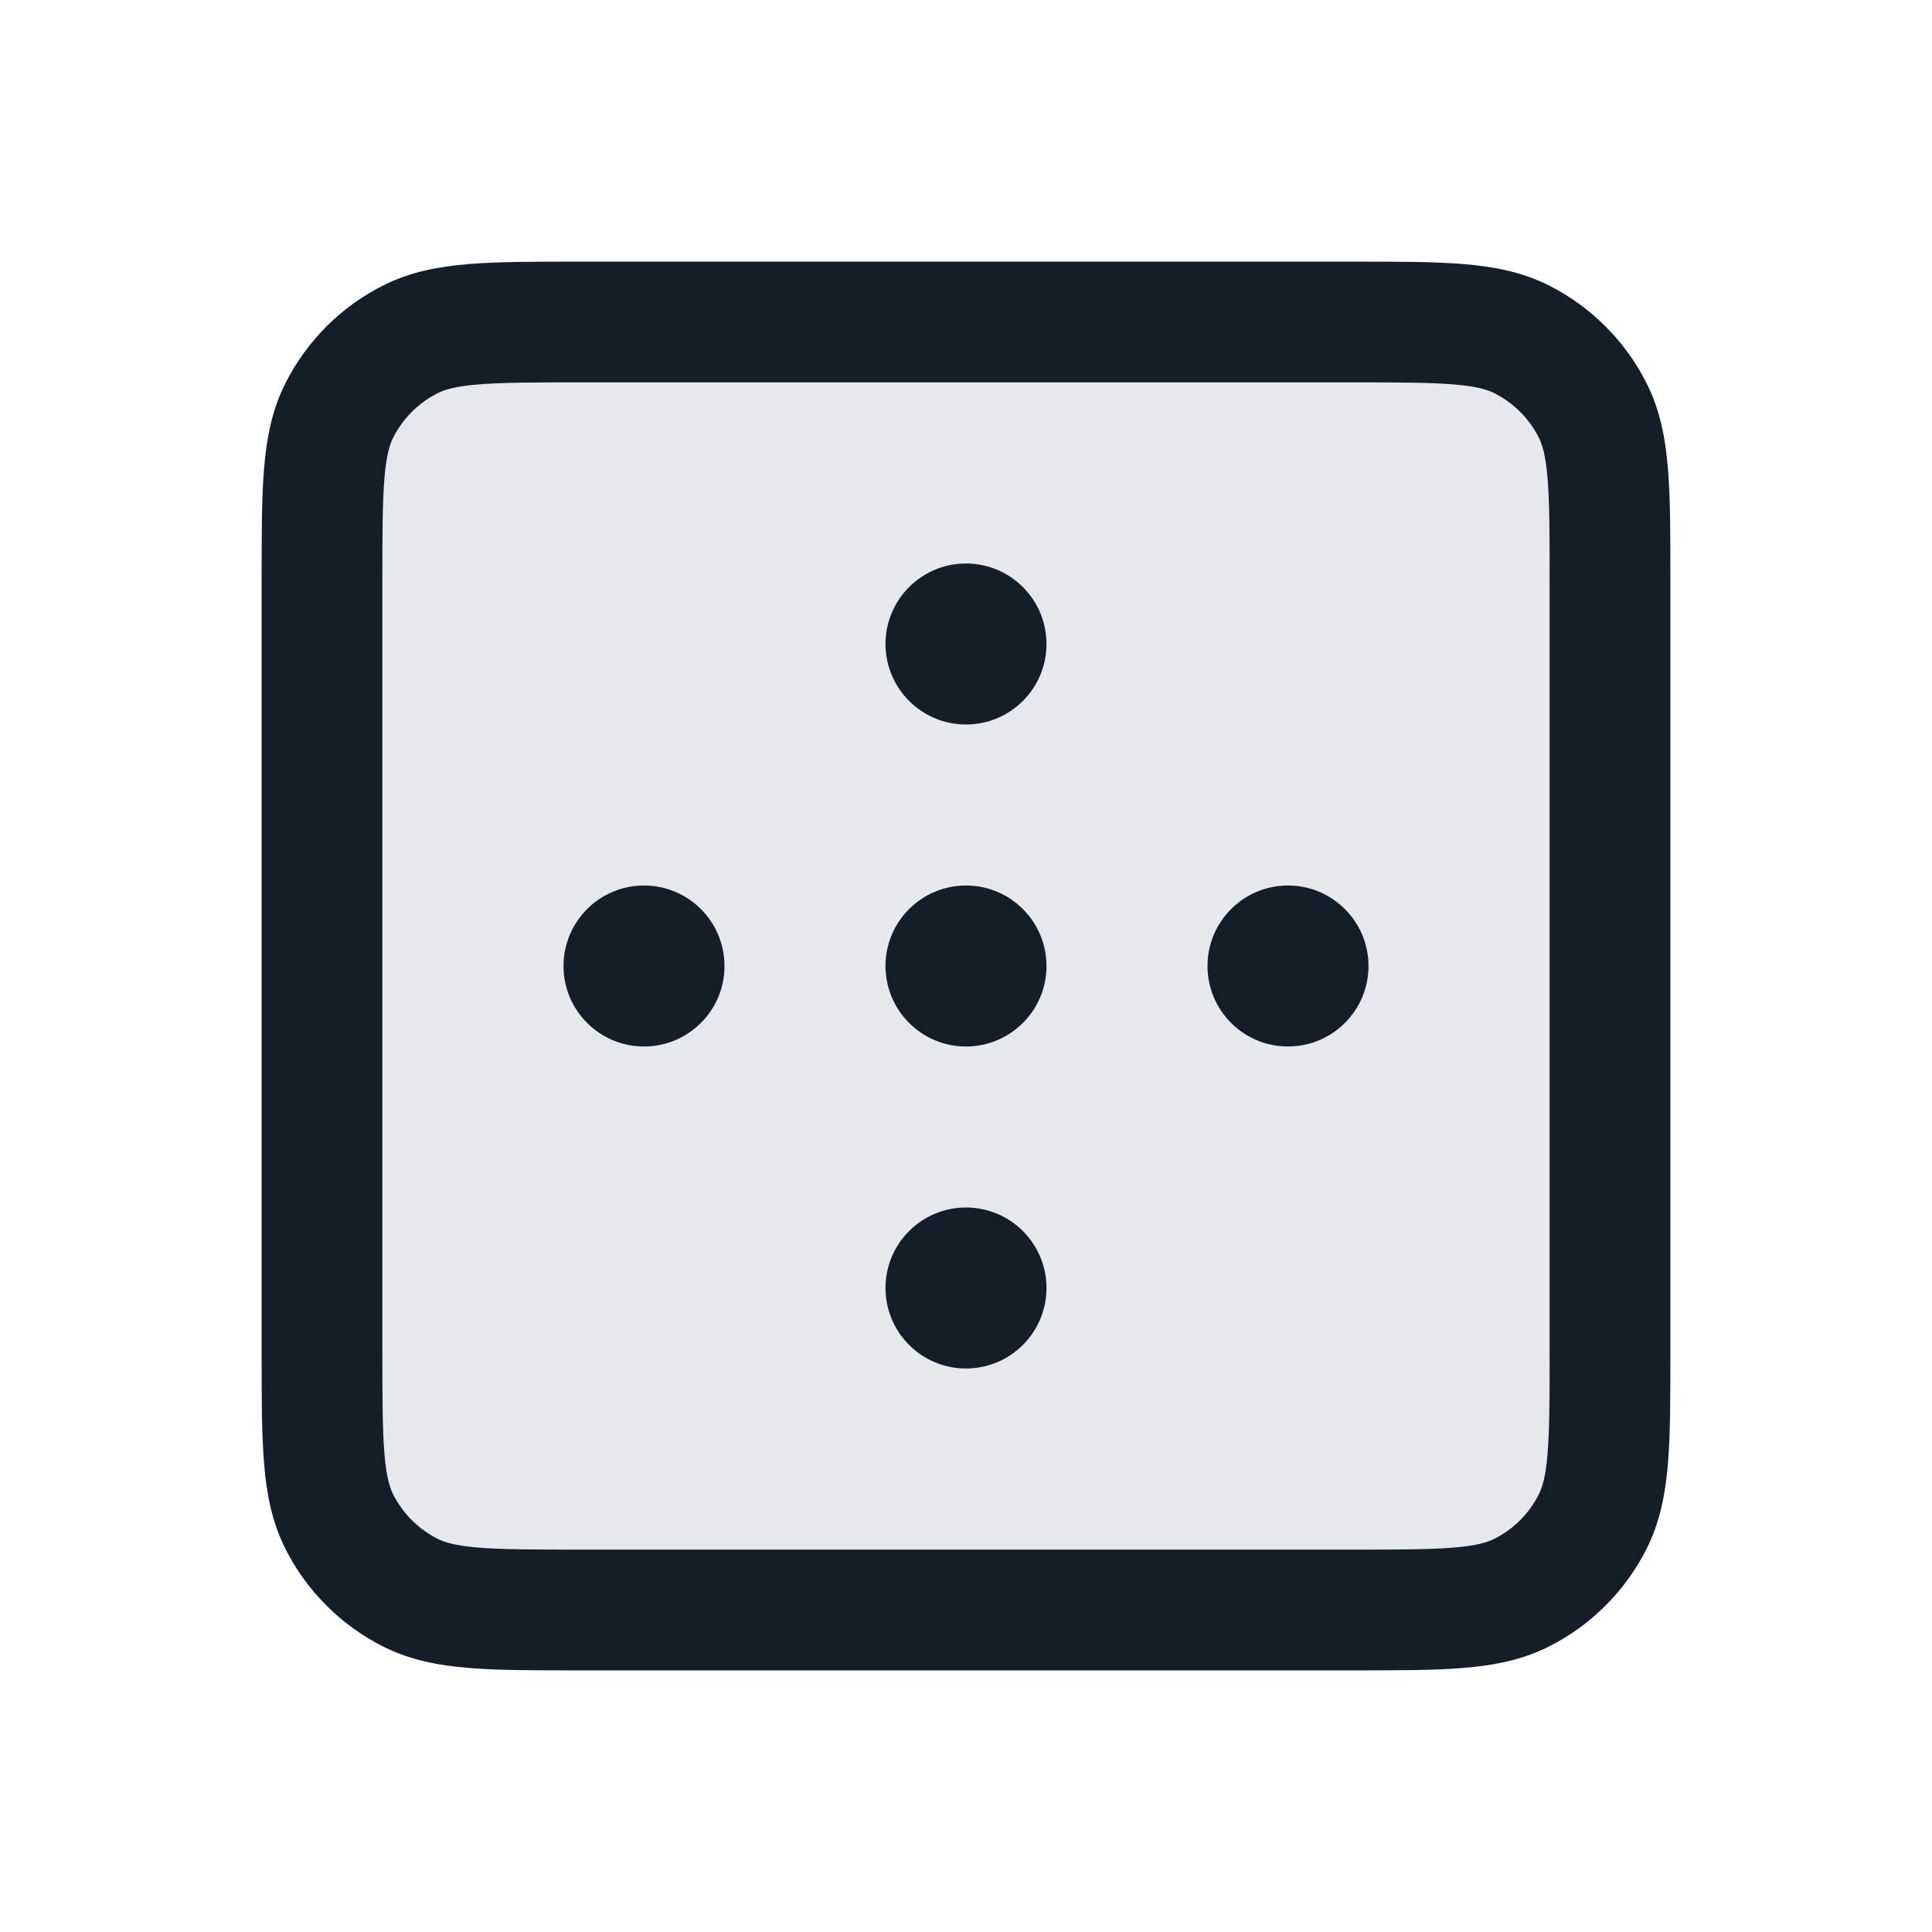 <svg xmlns="http://www.w3.org/2000/svg" viewBox="0 0 24 24">
  <defs/>
  <path fill="#636F7E" opacity="0.16" d="M6,4 L18,4 A2 2 0 0 1 20,6 L20,18 A2 2 0 0 1 18,20 L6,20 A2 2 0 0 1 4,18 L4,6 A2 2 0 0 1 6,4 Z"/>
  <path fill="#151E28" d="M7.17,3.25 L16.83,3.25 C17.365,3.25 17.81,3.25 18.175,3.28 C18.555,3.311 18.911,3.378 19.249,3.55 C19.766,3.813 20.187,4.234 20.45,4.752 C20.622,5.089 20.689,5.445 20.72,5.825 C20.75,6.19 20.75,6.635 20.75,7.17 L20.75,16.83 C20.75,17.365 20.75,17.81 20.72,18.175 C20.689,18.555 20.622,18.911 20.45,19.249 C20.187,19.766 19.766,20.187 19.249,20.45 C18.911,20.622 18.555,20.689 18.175,20.72 C17.81,20.75 17.365,20.75 16.83,20.75 L7.17,20.75 C6.635,20.75 6.19,20.75 5.825,20.72 C5.445,20.689 5.089,20.622 4.752,20.45 C4.234,20.187 3.813,19.766 3.55,19.249 C3.378,18.911 3.311,18.555 3.28,18.175 C3.25,17.81 3.25,17.365 3.25,16.83 L3.25,7.169 C3.25,6.635 3.25,6.19 3.28,5.825 C3.311,5.445 3.378,5.089 3.55,4.752 C3.813,4.234 4.234,3.813 4.752,3.55 C5.089,3.378 5.445,3.311 5.825,3.28 C6.19,3.25 6.635,3.25 7.169,3.25 L7.17,3.25 Z M5.433,4.886 C5.197,5.006 5.006,5.197 4.886,5.433 C4.84,5.523 4.798,5.66 4.775,5.947 C4.751,6.243 4.75,6.628 4.75,7.2 L4.75,16.8 C4.75,17.372 4.751,17.757 4.775,18.052 C4.798,18.34 4.84,18.477 4.886,18.567 C5.006,18.803 5.197,18.994 5.433,19.114 C5.523,19.16 5.66,19.202 5.947,19.225 C6.243,19.249 6.628,19.25 7.2,19.25 L16.8,19.25 C17.372,19.25 17.757,19.249 18.052,19.225 C18.34,19.202 18.477,19.16 18.567,19.114 C18.803,18.994 18.994,18.803 19.114,18.567 C19.16,18.477 19.202,18.34 19.225,18.052 C19.249,17.757 19.25,17.372 19.25,16.8 L19.25,7.2 C19.25,6.628 19.249,6.243 19.225,5.947 C19.202,5.66 19.16,5.523 19.114,5.433 C18.994,5.197 18.803,5.006 18.567,4.886 C18.477,4.84 18.34,4.798 18.052,4.775 C17.757,4.751 17.372,4.75 16.8,4.75 L7.2,4.75 C6.628,4.75 6.243,4.751 5.947,4.775 C5.66,4.798 5.523,4.84 5.433,4.886 Z M13,12 C13,12.552 12.552,13 12,13 C11.448,13 11,12.552 11,12 C11,11.448 11.448,11 12,11 C12.552,11 13,11.448 13,12 Z M12,17 C11.448,17 11,16.552 11,16 C11,15.448 11.448,15 12,15 C12.552,15 13,15.448 13,16 C13,16.552 12.552,17 12,17 Z M17,12 C17,12.552 16.552,13 16,13 C15.448,13 15,12.552 15,12 C15,11.448 15.448,11 16,11 C16.552,11 17,11.448 17,12 Z M8,13 C7.448,13 7,12.552 7,12 C7,11.448 7.448,11 8,11 C8.552,11 9,11.448 9,12 C9,12.552 8.552,13 8,13 Z M12,9 C11.448,9 11,8.552 11,8 C11,7.448 11.448,7 12,7 C12.552,7 13,7.448 13,8 C13,8.552 12.552,9 12,9 Z"/>
</svg>

